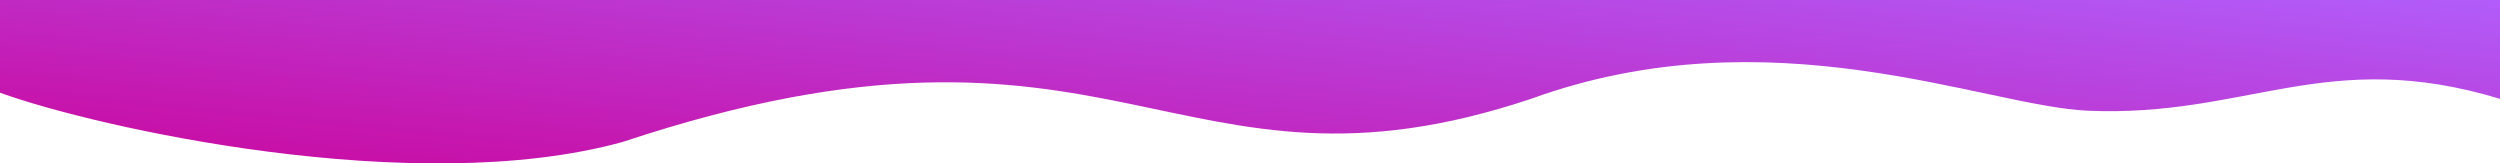 <svg xmlns="http://www.w3.org/2000/svg" xmlns:xlink="http://www.w3.org/1999/xlink" viewBox="0 0 1919.737 125.48">
  <defs>
    <style>
      .cls-1 {
        fill: url(#linear-gradient);
      }
    </style>
    <linearGradient id="linear-gradient" x1="1" x2="0" y2="0.938" gradientUnits="objectBoundingBox">
      <stop offset="0" stop-color="#b061ff"/>
      <stop offset="1" stop-color="#cc0096"/>
    </linearGradient>
  </defs>
  <path id="Path_1" data-name="Path 1" class="cls-1" d="M1920,1080v75.894c-133.06-40.34-193.926,14.254-316.2,9.125-78.9-3.31-243.676-76.046-427.884-9.125-274.807,91.682-317.41-93.175-697.429,33.061-159.55,44.106-404.919-11.213-478.225-37.773v-71.2" transform="translate(-0.263 -1079.981)"/>
</svg>
